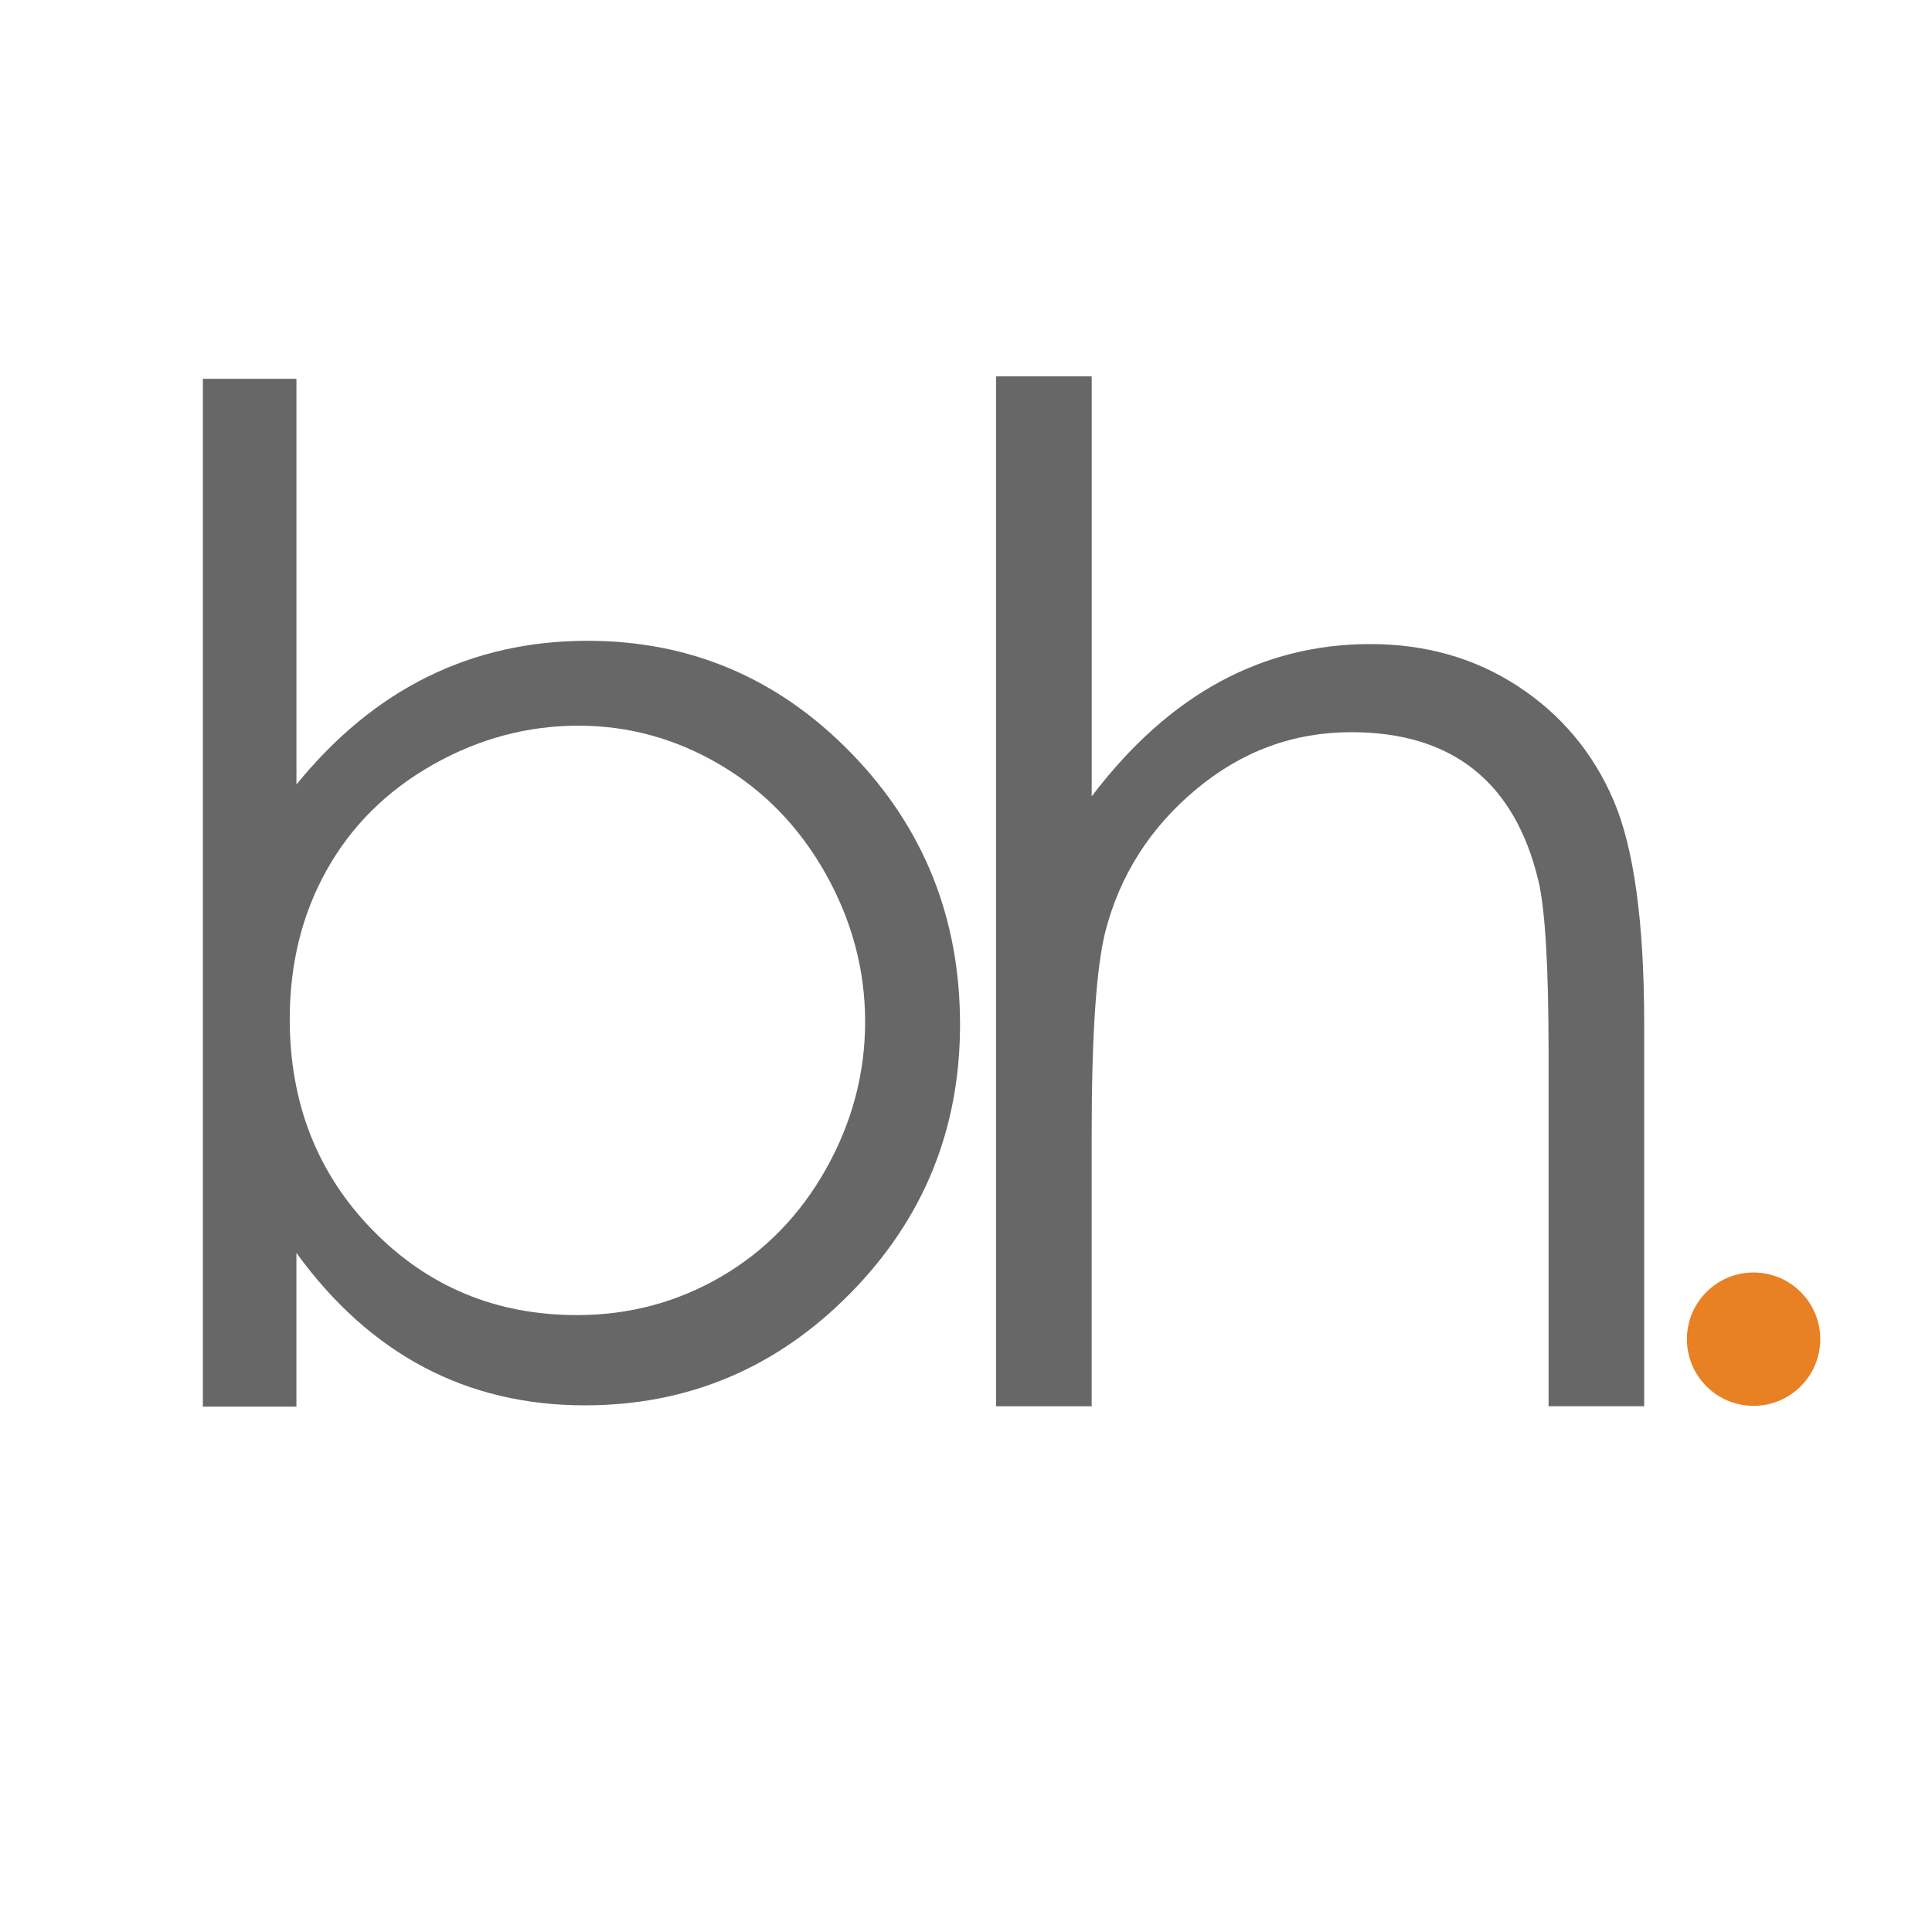 <?xml version="1.0" encoding="utf-8"?>
<!-- Generator: Adobe Illustrator 23.0.5, SVG Export Plug-In . SVG Version: 6.00 Build 0)  -->
<svg version="1.1" id="Capa_1" xmlns="http://www.w3.org/2000/svg" xmlns:xlink="http://www.w3.org/1999/xlink" x="0px" y="0px"
	 viewBox="0 0 1000 1000" style="enable-background:new 0 0 1000 1000;" xml:space="preserve">
<style type="text/css">
	.st0{fill:#E88024;}
	.st1{fill:#666766;}
</style>
<circle class="st0" cx="907.65" cy="693.15" r="34.51"/>
<path class="st1" d="M440.41,389.62c-37.67-38.63-83.1-57.94-136.31-57.94c-29.95,0-57.48,6.17-82.58,18.51
	c-25.13,12.34-47.82,30.96-68.08,55.86V196.09H105v531.99h48.43v-79.55c19.11,26.29,41.1,46,66.01,59.15
	c24.88,13.15,52.63,19.72,83.28,19.72c53.44,0,99.16-19.26,137.18-57.77c38.02-38.51,57.02-84.98,57.02-139.4
	C496.9,475.11,478.08,428.24,440.41,389.62z M427.61,604.94c-13.46,23.98-31.59,42.6-54.36,55.86
	c-22.77,13.26-47.62,19.89-74.54,19.89c-41.88,0-77.14-14.64-105.79-43.93c-28.62-29.29-42.95-65.72-42.95-109.3
	c0-28.59,6.37-54.31,19.14-77.14c12.77-22.83,31.07-40.99,54.88-54.48c23.81-13.49,48.94-20.23,75.41-20.23
	c26,0,50.44,6.74,73.33,20.23c22.89,13.49,41.13,32.34,54.71,56.55c13.55,24.21,20.35,49.69,20.35,76.44
	C447.79,555.59,441.04,580.96,427.61,604.94z"/>
<g>
	<path class="st1" d="M515.57,194.8h49.49v217.4c20.03-26.39,42.07-46.13,66.1-59.21c24.04-13.08,50.08-19.62,78.12-19.62
		c28.75,0,54.26,7.31,76.53,21.92s38.71,34.23,49.31,58.86s15.91,63.22,15.91,115.77v197.96h-49.49V544.42
		c0-44.31-1.77-73.88-5.3-88.73c-6.13-25.45-17.26-44.6-33.41-57.44c-16.14-12.84-37.29-19.27-63.45-19.27
		c-29.93,0-56.74,9.9-80.42,29.69c-23.68,19.8-39.3,44.31-46.84,73.53c-4.71,18.85-7.07,53.73-7.07,104.64v141.05h-49.49V194.8z"/>
</g>
</svg>
